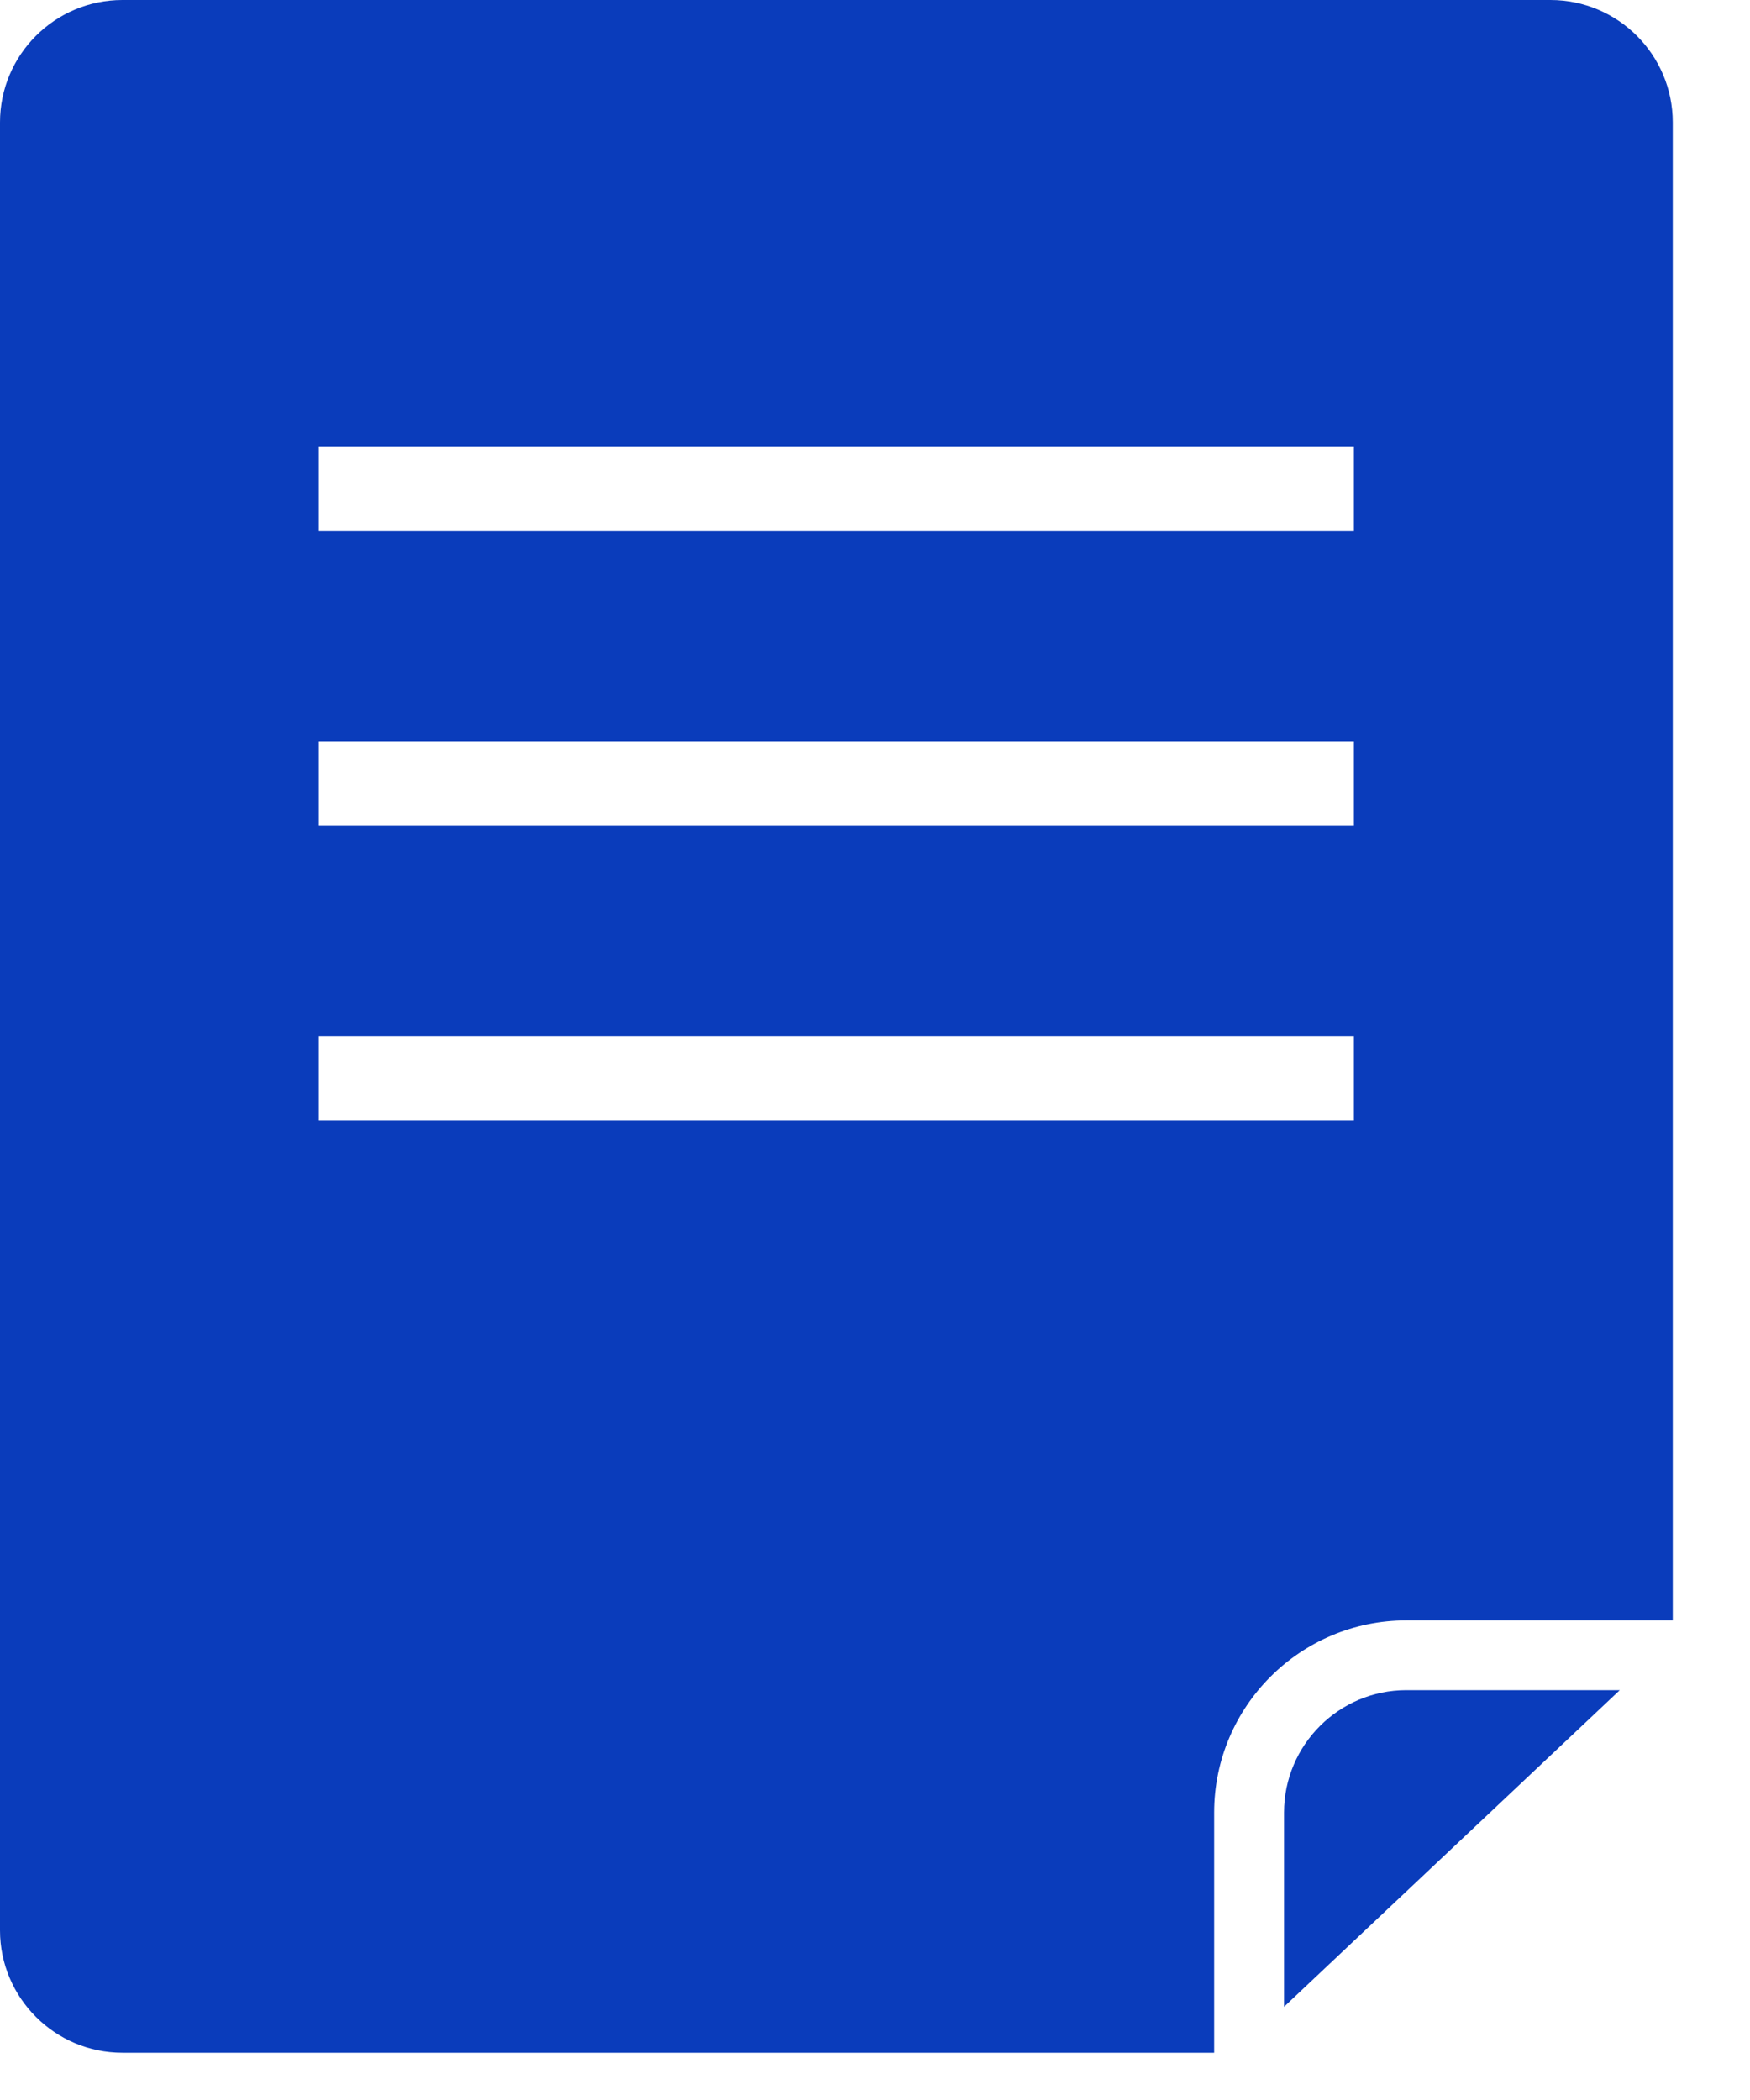 <svg width="15" height="18" viewBox="0 0 15 18" fill="none" xmlns="http://www.w3.org/2000/svg">
<path d="M1.049 0C0.471 0 0 0.47 0 1.049V16.546C0 17.124 0.471 17.595 1.049 17.595H10.407V15.536C10.407 14.627 11.146 13.889 12.054 13.889H14.338V1.049C14.338 0.47 13.868 0 13.29 0H1.049V0ZM11.605 9.601H2.733V8.879H11.605V9.601ZM11.605 7.075H2.733V6.354H11.605V7.075ZM11.605 4.55H2.733V3.828H11.605V4.55Z" fill="#0A3CBB"/>
<path d="M11.006 15.536V17.201L13.884 14.487H12.054C11.476 14.487 11.006 14.958 11.006 15.536Z" fill="#0A3CBB"/>
</svg>
